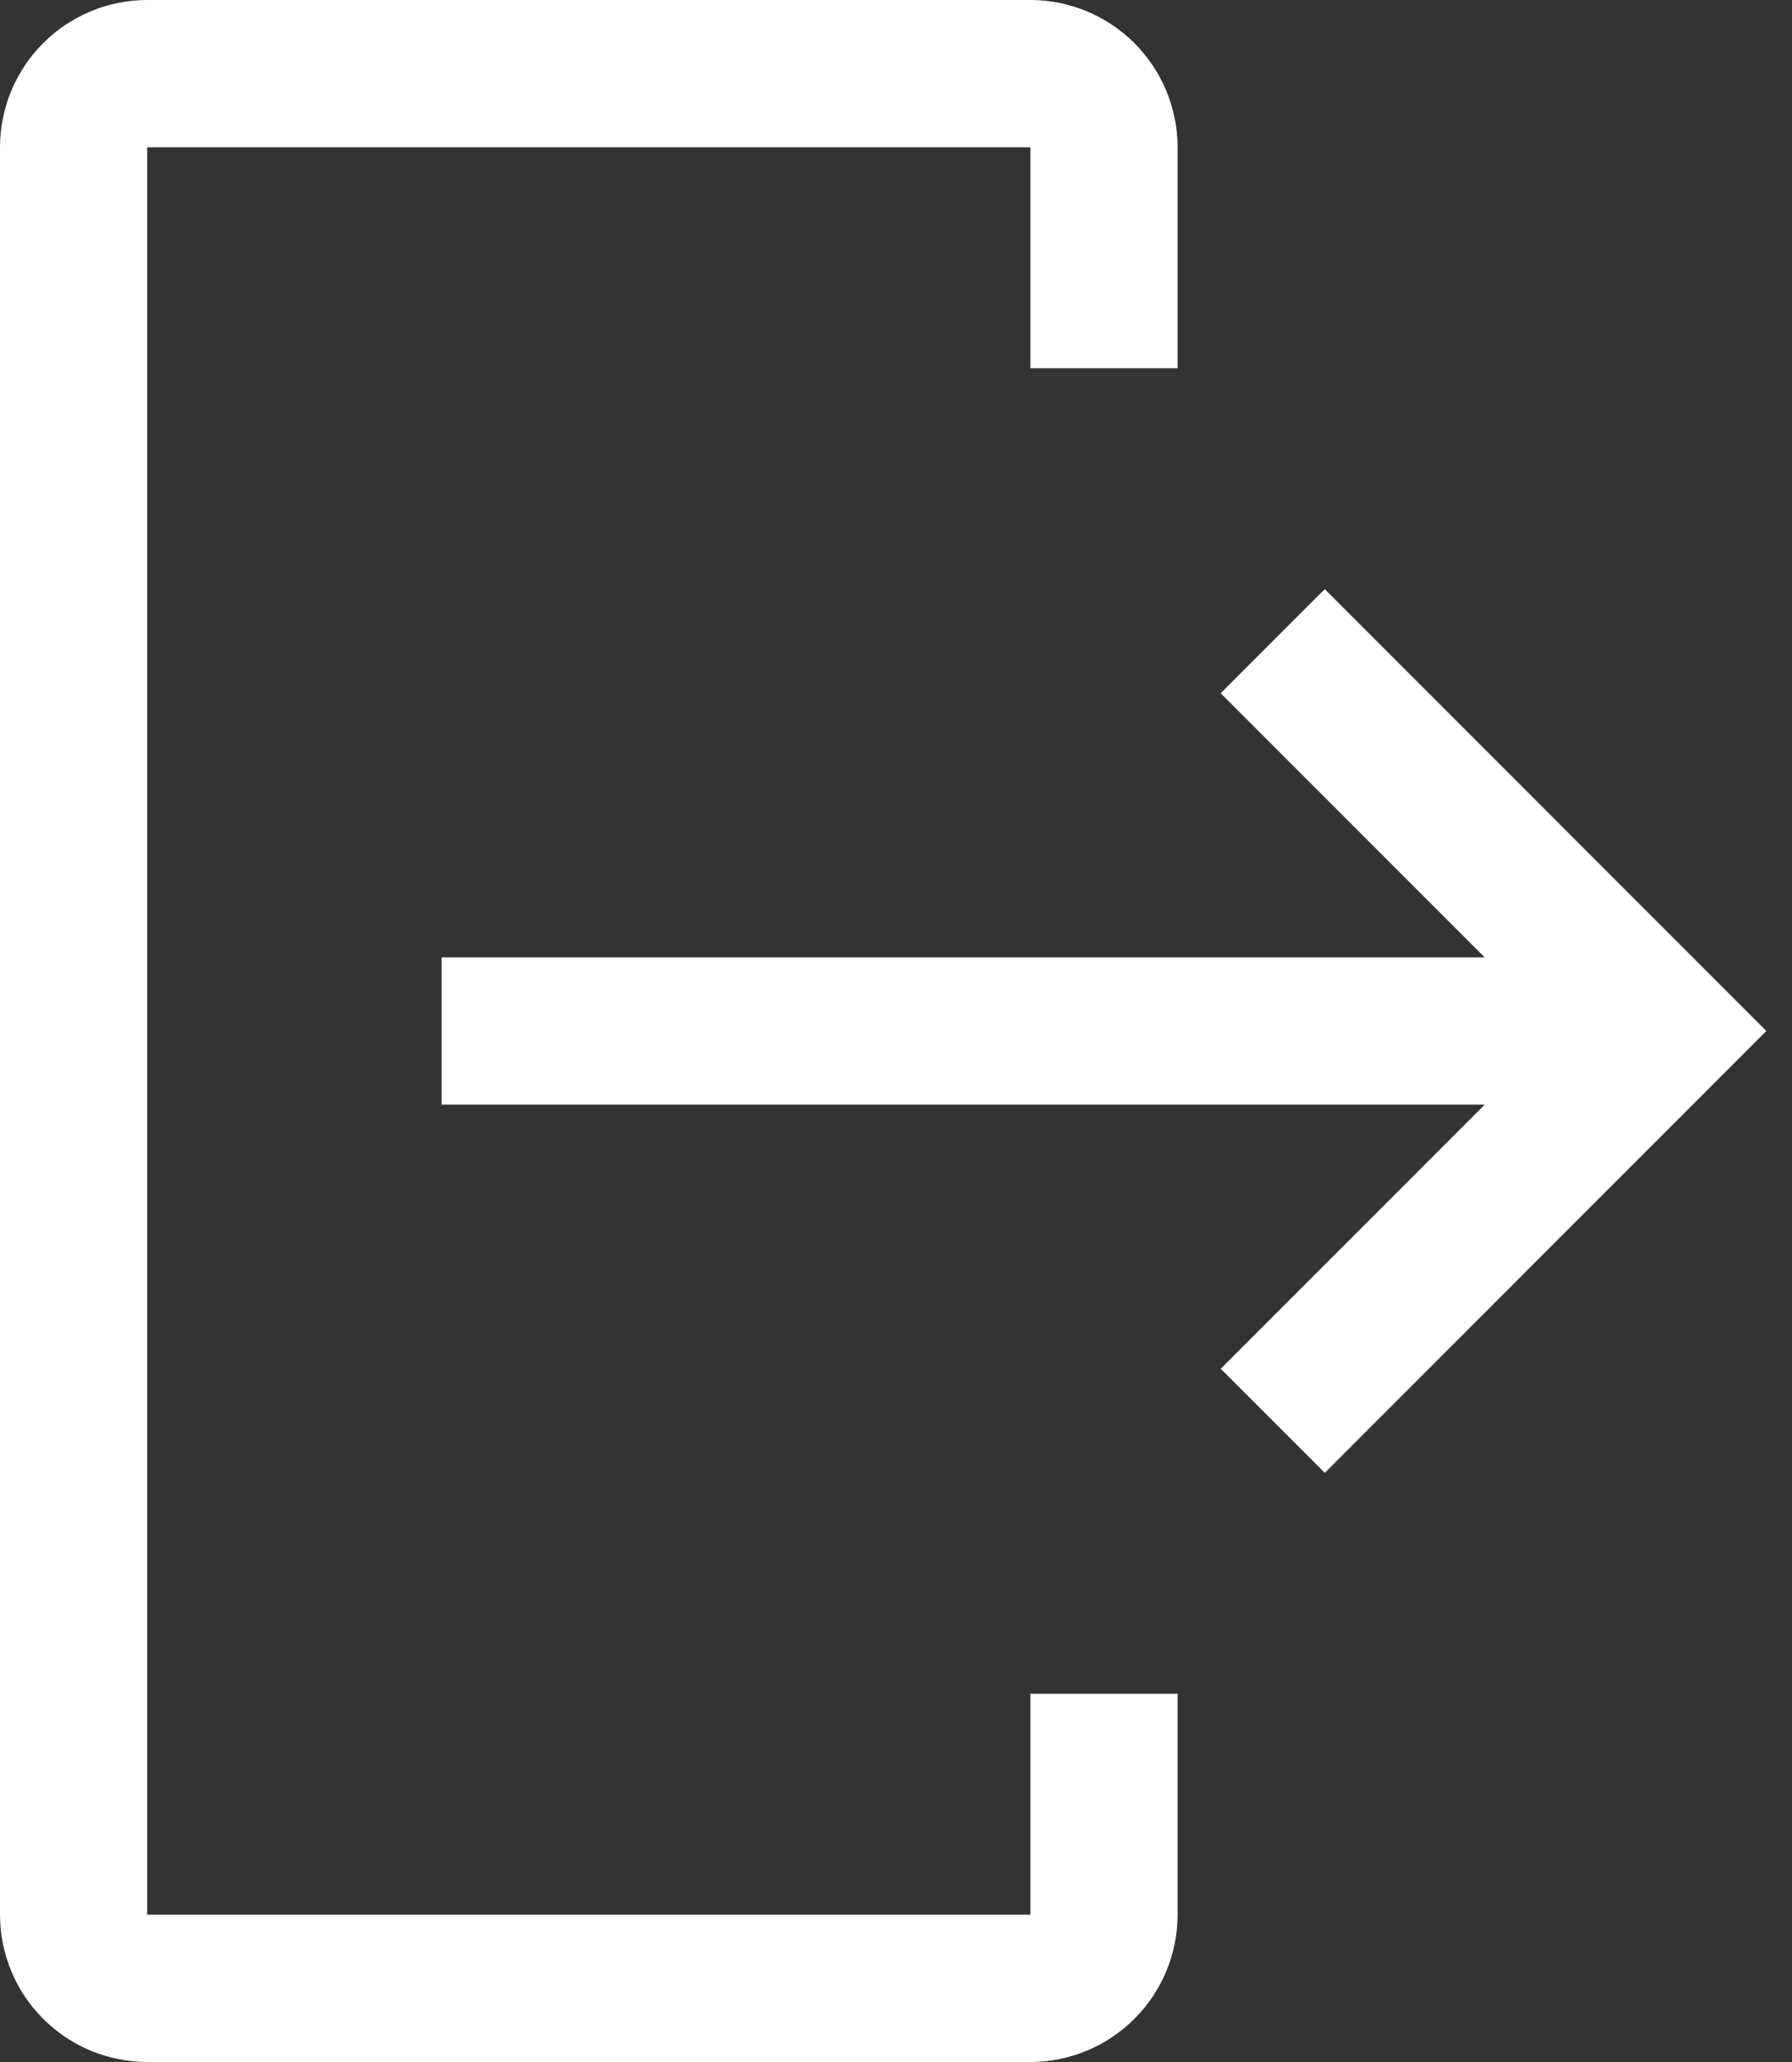 <svg width="40" height="46" viewBox="0 0 40 46" fill="none" xmlns="http://www.w3.org/2000/svg">
<rect x="0" y="0" width="40" height="46" fill="#333333" stroke="none"/>
<path d="M3.286 46H23C23.871 45.999 24.706 45.653 25.322 45.036C25.938 44.421 26.285 43.585 26.286 42.714V37.786H23V42.714H3.286V3.286H23V8.214H26.286V3.286C26.285 2.415 25.938 1.579 25.322 0.963C24.706 0.347 23.871 0.001 23 0H3.286C2.415 0.001 1.579 0.347 0.963 0.963C0.347 1.579 0.001 2.415 0 3.286V42.714C0.001 43.585 0.347 44.421 0.963 45.036C1.579 45.653 2.415 45.999 3.286 46Z" fill="white"/>
<path d="M27.248 30.534L33.14 24.643H9.857V21.357H33.14L27.248 15.466L29.571 13.143L39.428 23L29.571 32.857L27.248 30.534Z" fill="white"/>
</svg>
